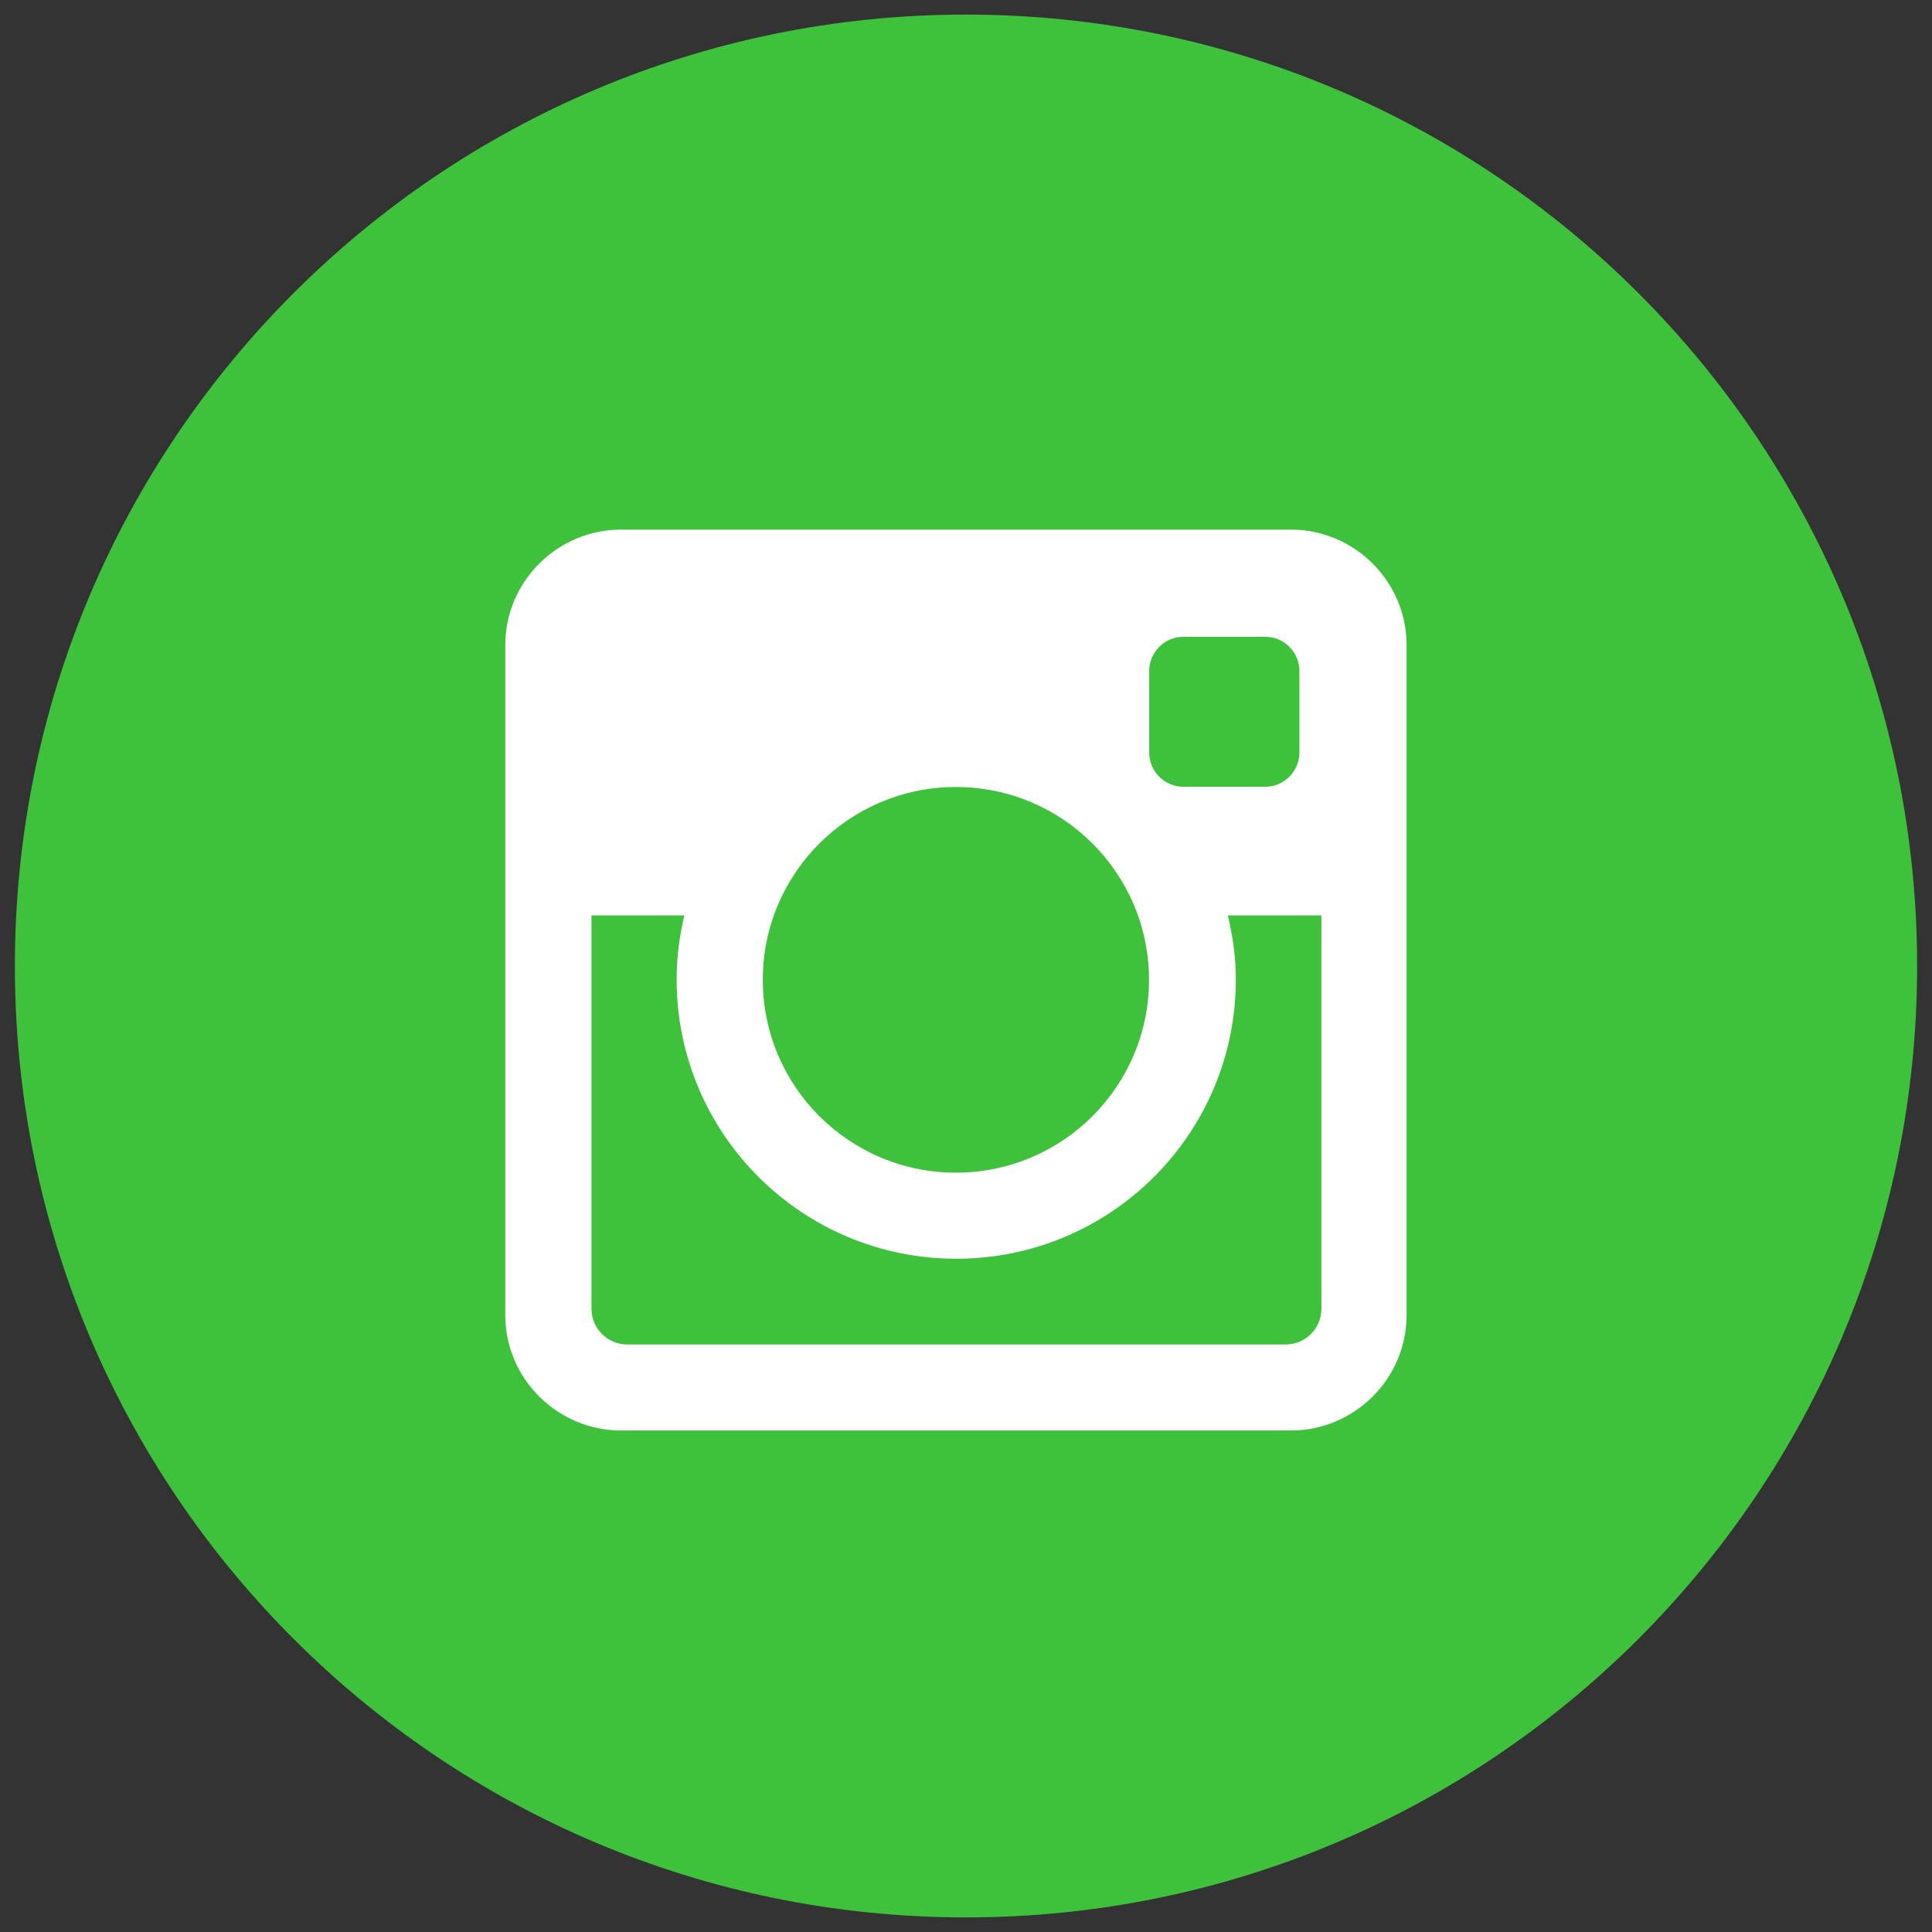 <svg width="40" height="40" viewBox="0 0 40 40" fill="none" xmlns="http://www.w3.org/2000/svg">
<rect x="0" y="0" width="40" height="40" fill="#333333" stroke="none"/>
<g clip-path="url(#clip0_55_332)">
<path d="M20 39.698C30.876 39.698 39.692 30.879 39.692 20C39.692 9.121 30.876 0.302 20 0.302C9.124 0.302 0.308 9.121 0.308 20C0.308 30.879 9.124 39.698 20 39.698Z" fill="#3EC13B"/>
<path d="M26.725 10.965H12.859C11.541 10.965 10.461 12.04 10.461 13.356V27.228C10.461 28.542 11.541 29.617 12.859 29.617H26.725C28.044 29.617 29.122 28.543 29.122 27.228V13.355C29.122 12.04 28.044 10.965 26.725 10.965ZM23.793 13.892C23.793 13.503 24.111 13.184 24.502 13.184H26.195C26.584 13.184 26.903 13.503 26.903 13.892V15.582C26.903 15.971 26.584 16.289 26.195 16.289H24.502C24.111 16.289 23.793 15.971 23.793 15.582V13.892ZM19.792 16.294C21.999 16.294 23.789 18.081 23.789 20.286C23.789 22.491 21.999 24.279 19.792 24.279C17.583 24.279 15.793 22.491 15.793 20.286C15.793 18.081 17.583 16.294 19.792 16.294ZM27.358 27.097C27.358 27.505 27.025 27.836 26.616 27.836H12.987C12.579 27.836 12.246 27.505 12.246 27.097V18.952H14.168C14.068 19.379 14.009 19.822 14.009 20.279C14.009 23.472 16.601 26.061 19.799 26.061C22.996 26.061 25.587 23.472 25.587 20.279C25.587 19.821 25.523 19.379 25.421 18.952H27.358V27.097H27.358Z" fill="white"/>
</g>
<defs>
<clipPath id="clip0_55_332">
<rect width="40" height="40" fill="white"/>
</clipPath>
</defs>
</svg>
